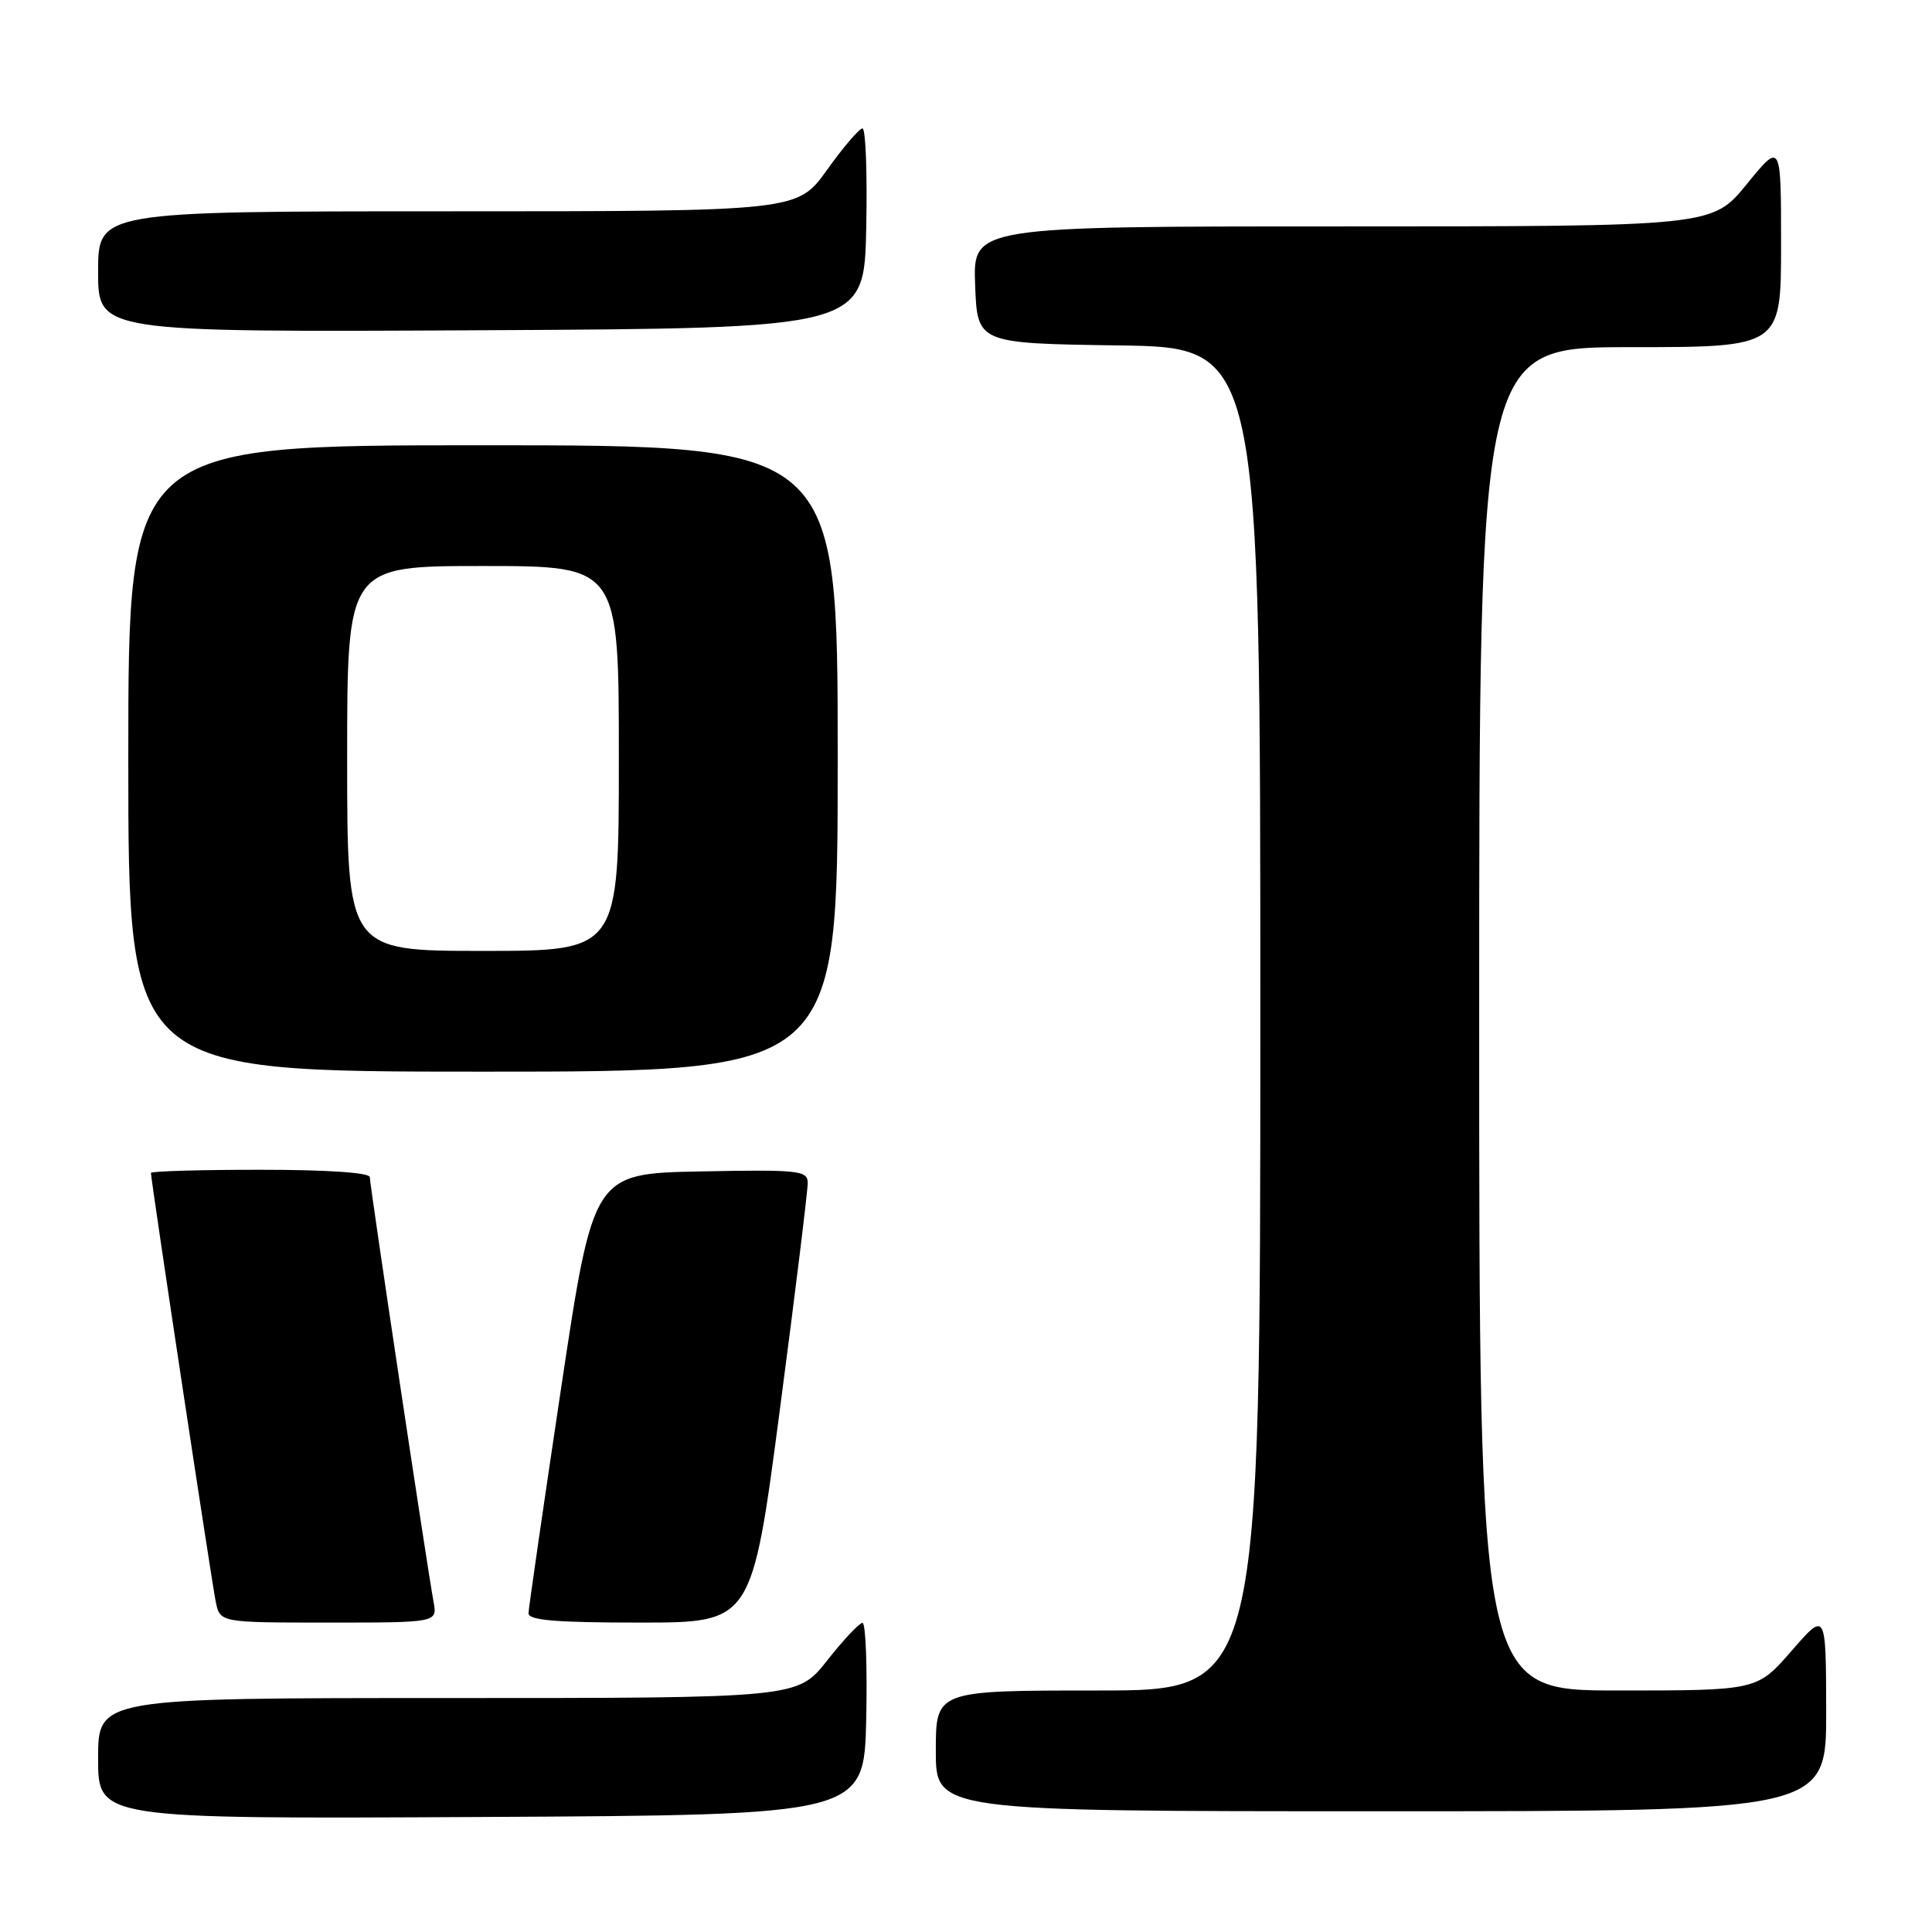 <?xml version="1.0" encoding="UTF-8" standalone="no"?>
<!DOCTYPE svg PUBLIC "-//W3C//DTD SVG 1.1//EN" "http://www.w3.org/Graphics/SVG/1.1/DTD/svg11.dtd" >
<svg xmlns="http://www.w3.org/2000/svg" xmlns:xlink="http://www.w3.org/1999/xlink" version="1.1" viewBox="0 0 256 256">
 <g >
 <path fill="currentColor"
d=" M 114.78 227.75 C 114.93 220.74 114.71 215.02 114.28 215.04 C 113.85 215.06 111.74 217.31 109.59 220.04 C 105.67 225.00 105.67 225.00 59.34 225.00 C 13.00 225.00 13.00 225.00 13.00 233.01 C 13.00 241.02 13.00 241.02 63.75 240.76 C 114.50 240.50 114.50 240.50 114.78 227.75 Z  M 241.98 226.75 C 241.95 213.50 241.95 213.50 237.39 218.75 C 232.82 224.00 232.82 224.00 214.41 224.00 C 196.00 224.00 196.00 224.00 196.00 135.00 C 196.00 46.00 196.00 46.00 216.00 46.00 C 236.00 46.00 236.00 46.00 236.00 32.41 C 236.00 18.82 236.00 18.82 231.45 24.41 C 226.89 30.00 226.89 30.00 177.90 30.00 C 128.92 30.00 128.92 30.00 129.21 37.75 C 129.50 45.50 129.50 45.50 148.25 45.77 C 167.00 46.04 167.00 46.04 167.00 135.02 C 167.00 224.00 167.00 224.00 145.50 224.00 C 124.00 224.00 124.00 224.00 124.00 232.00 C 124.00 240.00 124.00 240.00 183.00 240.00 C 242.00 240.00 242.00 240.00 241.98 226.75 Z  M 57.45 212.25 C 56.58 207.54 49.00 157.02 49.00 155.98 C 49.00 155.38 43.34 155.00 34.50 155.00 C 26.52 155.00 20.00 155.19 20.00 155.42 C 20.00 156.36 28.06 209.71 28.59 212.25 C 29.16 215.00 29.16 215.00 43.55 215.00 C 57.95 215.00 57.95 215.00 57.45 212.25 Z  M 103.34 186.75 C 105.39 171.21 107.04 157.70 107.03 156.72 C 107.00 155.09 105.84 154.97 92.81 155.22 C 78.62 155.50 78.62 155.50 74.34 184.00 C 71.99 199.68 70.05 213.06 70.03 213.75 C 70.01 214.70 73.61 215.00 84.81 215.00 C 99.63 215.00 99.63 215.00 103.34 186.75 Z  M 111.00 100.50 C 111.00 59.00 111.00 59.00 64.00 59.00 C 17.00 59.00 17.00 59.00 17.00 100.50 C 17.00 142.00 17.00 142.00 64.00 142.00 C 111.00 142.00 111.00 142.00 111.00 100.50 Z  M 114.78 30.25 C 114.93 22.96 114.71 17.01 114.28 17.02 C 113.85 17.03 111.73 19.51 109.58 22.52 C 105.65 28.00 105.65 28.00 59.33 28.00 C 13.00 28.00 13.00 28.00 13.00 36.01 C 13.00 44.02 13.00 44.02 63.75 43.76 C 114.50 43.50 114.50 43.50 114.78 30.25 Z  M 46.00 100.50 C 46.00 75.00 46.00 75.00 64.00 75.00 C 82.00 75.00 82.00 75.00 82.00 100.50 C 82.00 126.00 82.00 126.00 64.00 126.00 C 46.00 126.00 46.00 126.00 46.00 100.50 Z "/>
</g>
</svg>